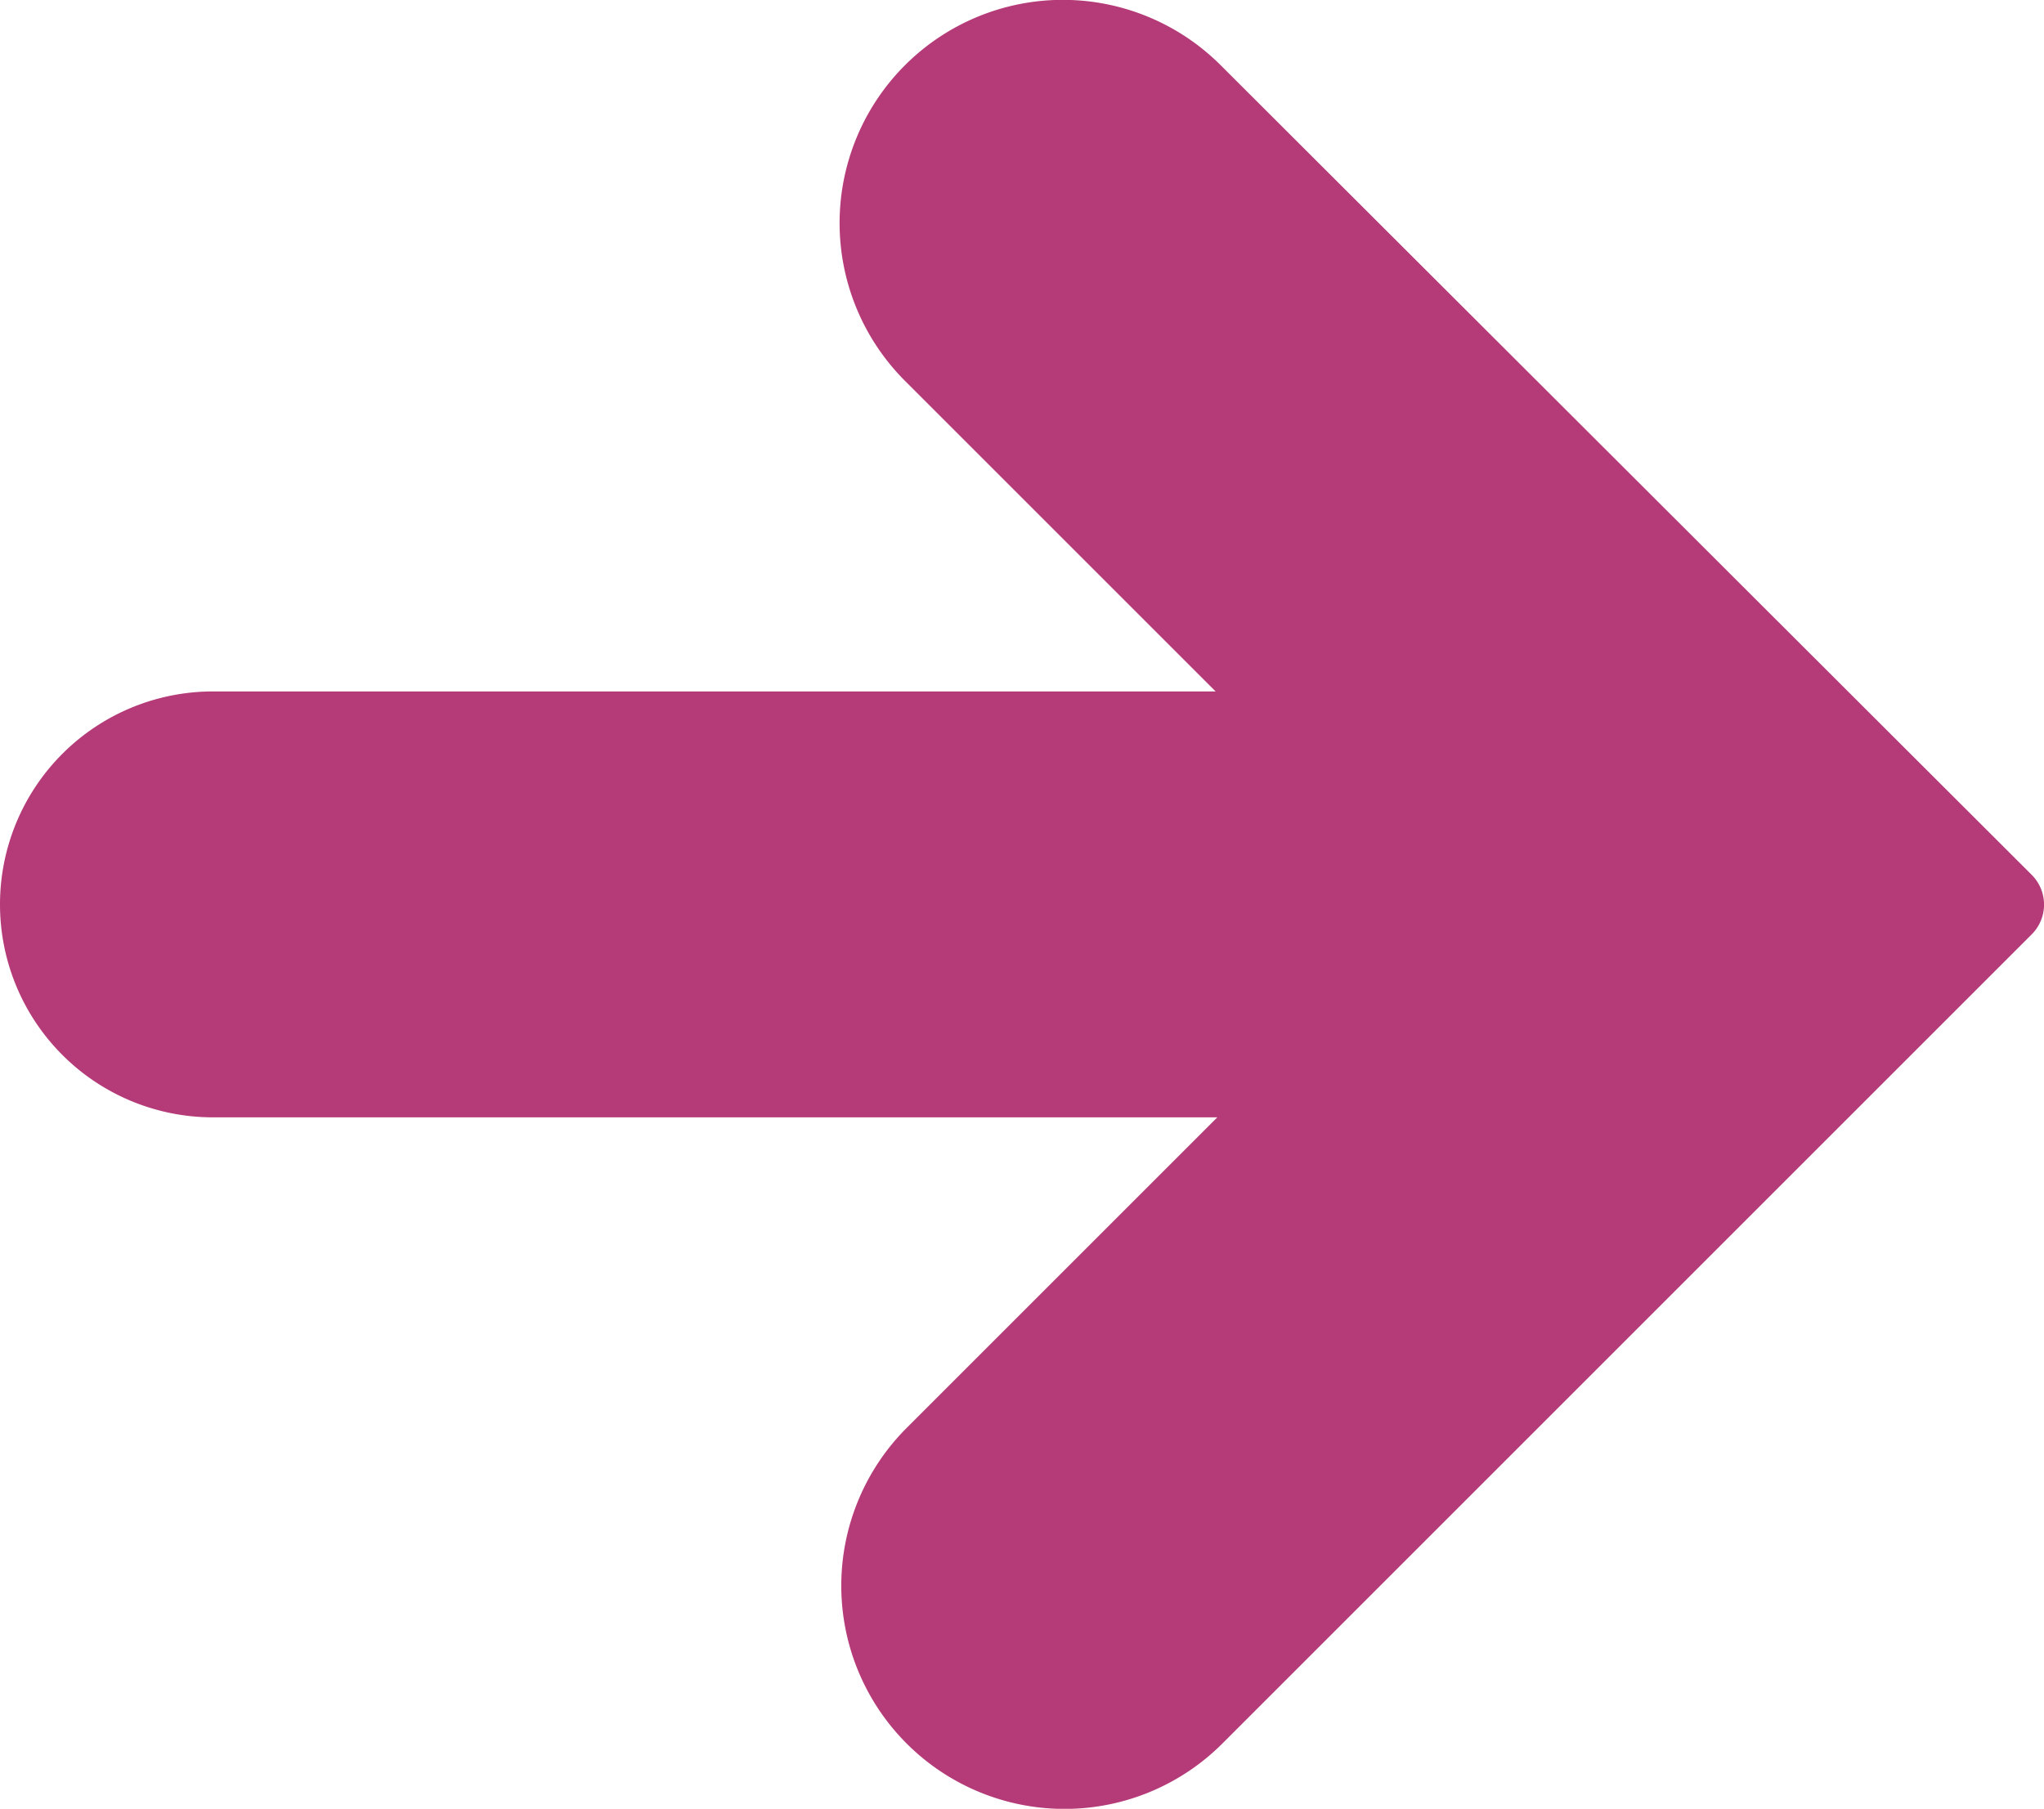 <svg xmlns="http://www.w3.org/2000/svg" viewBox="0 0 48.56 42.98"><defs><style>.cls-1{fill:#b53a78;}</style></defs><title>Asset 124</title><g id="Layer_2" data-name="Layer 2"><g id="_1366_x_3620_x_Artboard_1" data-name="1366 x 3620 x Artboard 1"><path class="cls-1" d="M29,1.55a5.3,5.3,0,0,0-7.5,7.5l7.38,7.38H5.06a5.06,5.06,0,0,0,0,10.12H28.92l-7.38,7.38a5.3,5.3,0,0,0,7.5,7.5L48.26,22.21a1,1,0,0,0,0-1.43Z"/></g></g></svg>